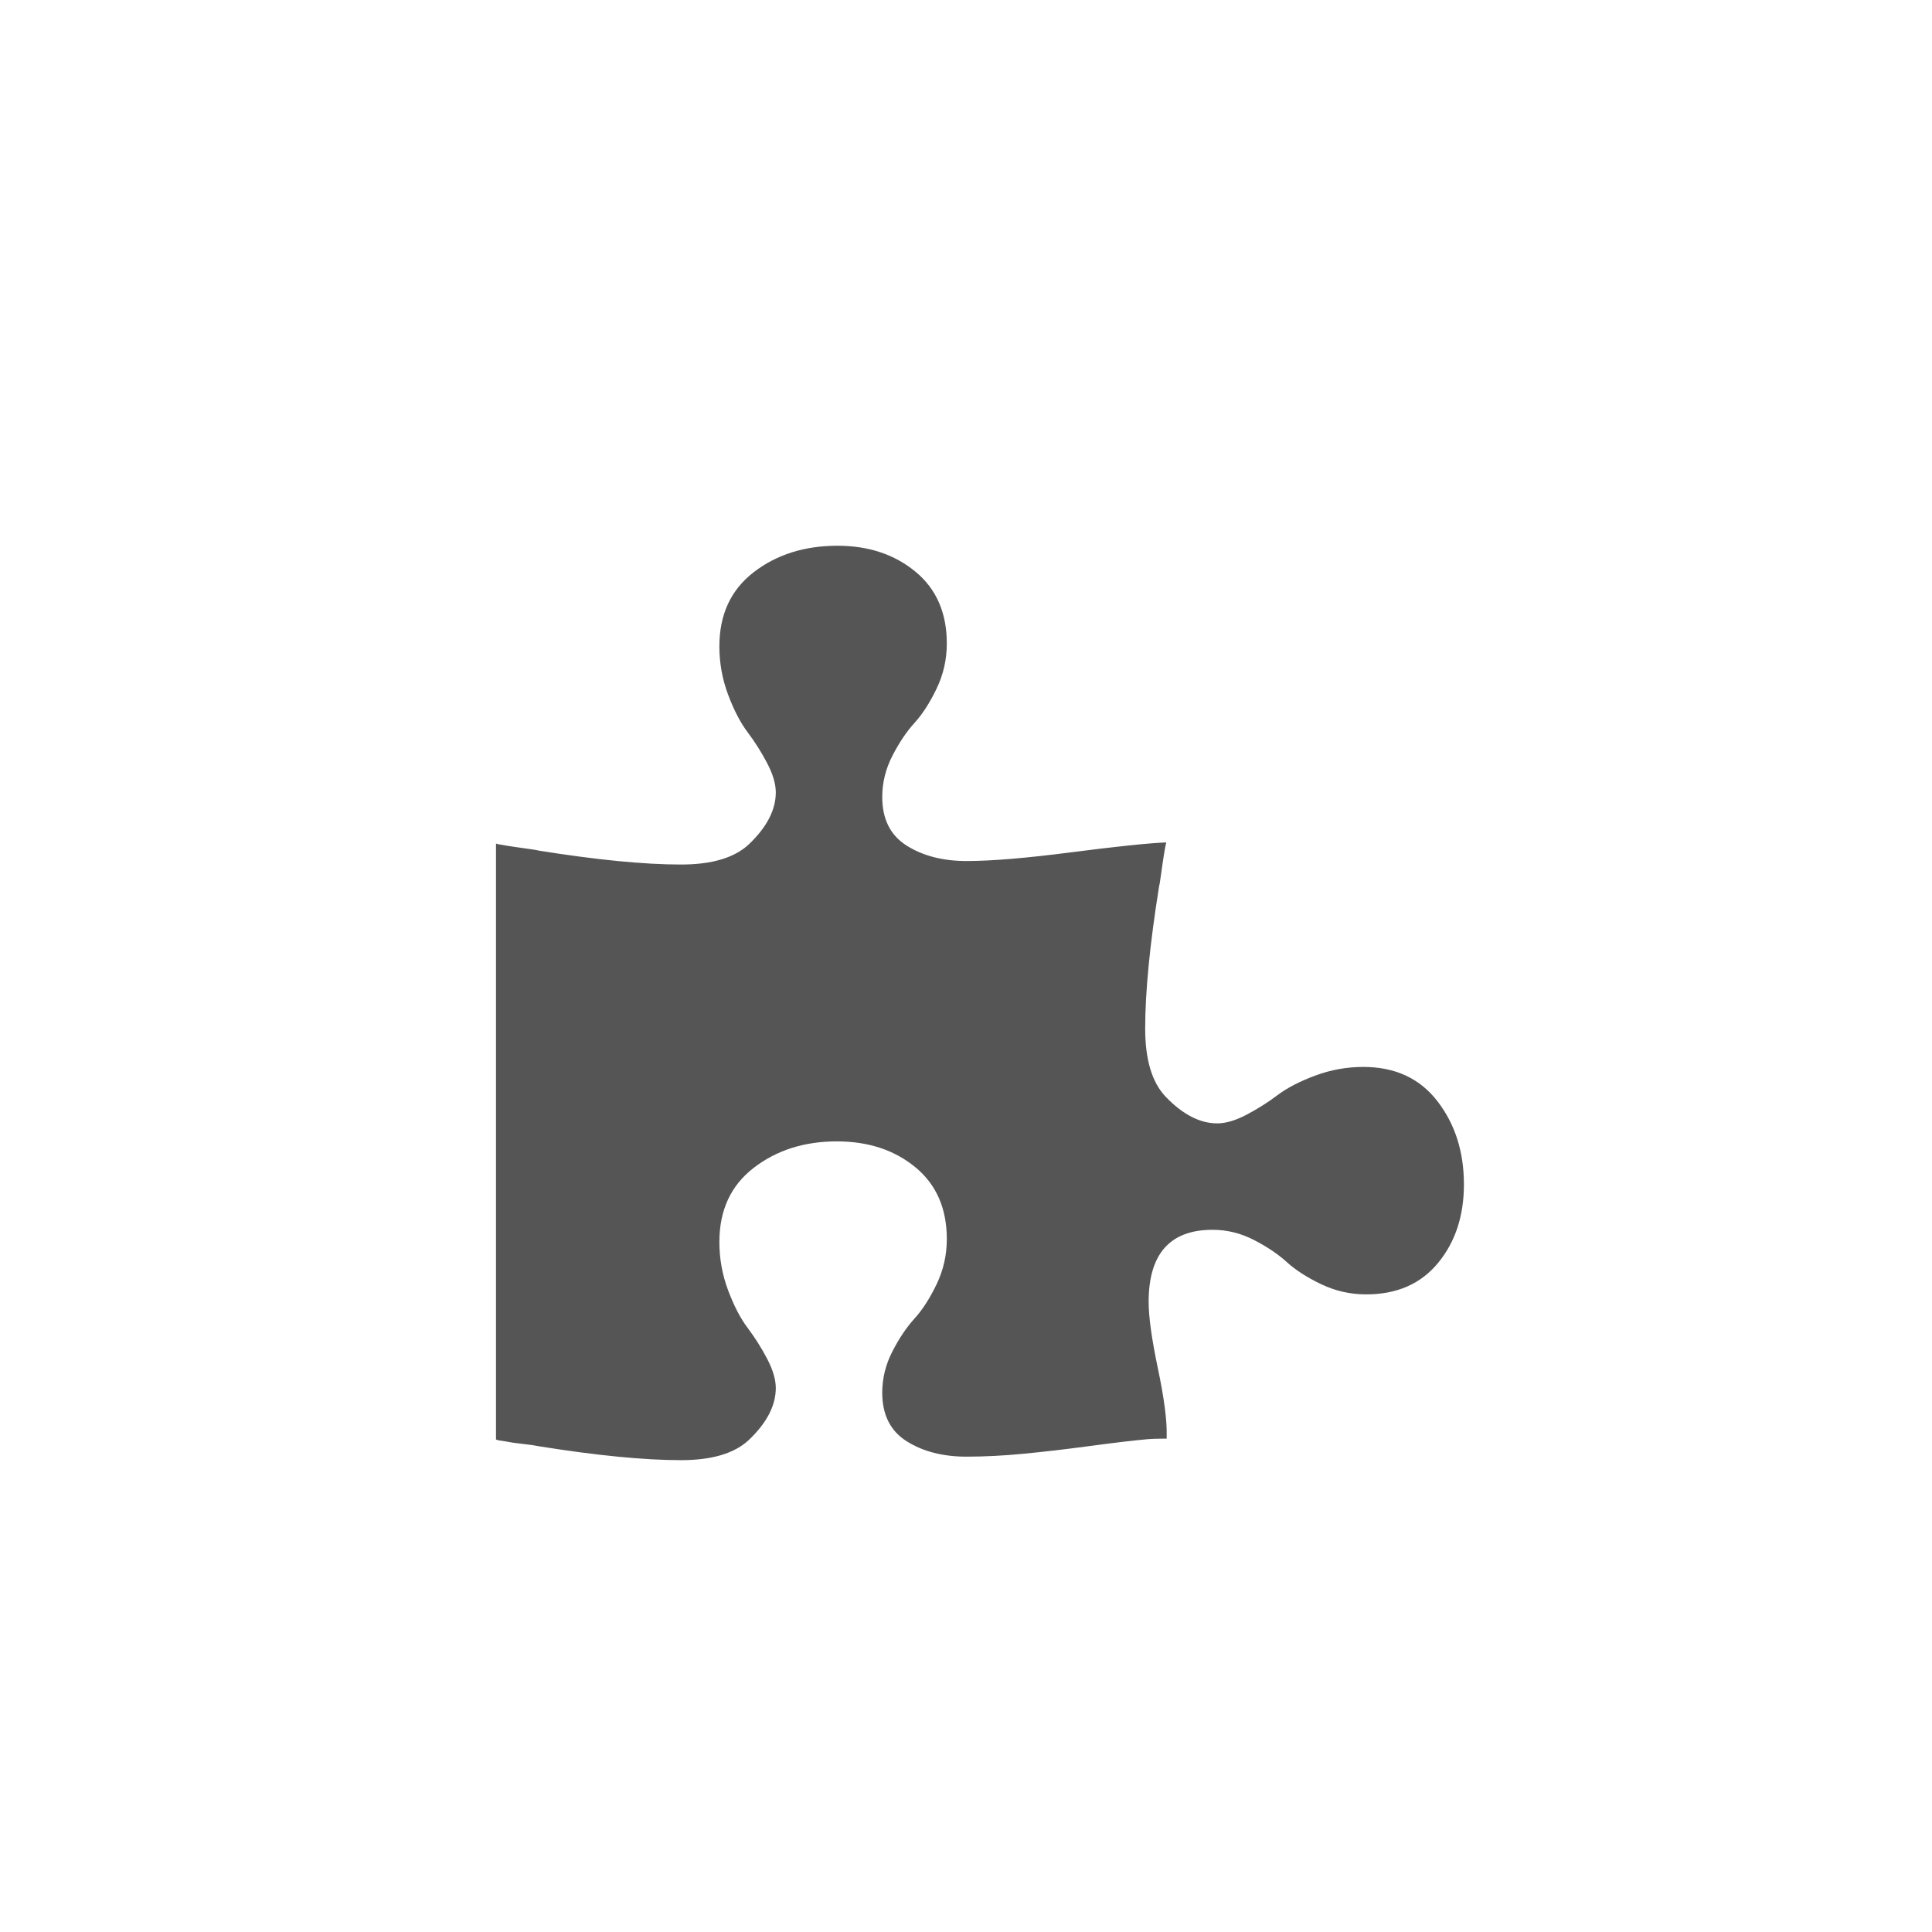 <?xml version="1.0" encoding="UTF-8" standalone="no"?>
<!-- Generator: Adobe Illustrator 16.0.0, SVG Export Plug-In . SVG Version: 6.00 Build 0)  -->

<svg
   xmlns:dc="http://purl.org/dc/elements/1.1/"
   xmlns:cc="http://creativecommons.org/ns#"
   xmlns:rdf="http://www.w3.org/1999/02/22-rdf-syntax-ns#"
   xmlns:svg="http://www.w3.org/2000/svg"
   xmlns="http://www.w3.org/2000/svg"
   xmlns:sodipodi="http://sodipodi.sourceforge.net/DTD/sodipodi-0.dtd"
   xmlns:inkscape="http://www.inkscape.org/namespaces/inkscape"
   version="1.1"
   id="Capa_1"
   x="0px"
   y="0px"
   width="100"
   height="100"
   viewBox="0 0 475.078 475.077"
   xml:space="preserve"
   inkscape:version="0.91 r13725"
   sodipodi:docname="widget.svg"><defs
     id="defs39" /><sodipodi:namedview
     pagecolor="#ffffff"
     bordercolor="#666666"
     borderopacity="1"
     objecttolerance="10"
     gridtolerance="10"
     guidetolerance="10"
     inkscape:pageopacity="0"
     inkscape:pageshadow="2"
     inkscape:window-width="1535"
     inkscape:window-height="876"
     id="namedview37"
     showgrid="false"
     inkscape:zoom="2.36"
     inkscape:cx="-41.145939"
     inkscape:cy="51.827788"
     inkscape:window-x="65"
     inkscape:window-y="24"
     inkscape:window-maximized="1"
     inkscape:current-layer="Capa_1" /><g
     id="g3"
     transform="matrix(0.501,0,0,0.501,121.965,127.619)"
     inkscape:transform-center-x="4.3368729"
     style="fill:#555555"><path
       d="m 462.094,285.791 c -8.658,-11.231 -20.793,-16.851 -36.398,-16.851 -8.186,0 -16.084,1.43 -23.694,4.284 -7.625,2.854 -13.765,6.044 -18.426,9.564 -4.653,3.519 -9.705,6.711 -15.125,9.565 -5.421,2.854 -10.232,4.288 -14.414,4.288 -8.569,0 -17.036,-4.381 -25.413,-13.135 -6.663,-7.046 -9.993,-18.175 -9.993,-33.403 0,-18.083 2.279,-41.399 6.845,-69.949 0.198,-0.571 0.526,-2.618 0.999,-6.139 0.486,-3.518 0.951,-6.757 1.431,-9.707 0.472,-2.95 0.801,-4.615 0.992,-4.998 l 0,-0.57 c -8.938,0.382 -24.455,1.997 -46.534,4.853 -22.08,2.856 -39.205,4.283 -51.391,4.283 -11.61,0 -21.414,-2.521 -29.408,-7.566 -7.993,-5.043 -11.991,-12.991 -11.991,-23.839 0,-7.045 1.668,-13.8 4.996,-20.273 3.33,-6.473 6.947,-11.851 10.85,-16.134 3.905,-4.286 7.521,-9.9 10.85,-16.846 3.332,-6.942 4.996,-14.322 4.996,-22.123 0,-15.037 -5.136,-26.794 -15.415,-35.26 -10.278,-8.466 -23.029,-12.703 -38.256,-12.703 -16.18,0 -29.88,4.332 -41.112,12.99 -11.228,8.66 -16.845,20.795 -16.845,36.403 0,8.182 1.427,16.081 4.283,23.695 2.853,7.613 6.04,13.752 9.563,18.417 3.521,4.665 6.71,9.707 9.563,15.131 2.856,5.428 4.281,10.232 4.281,14.419 0,8.566 -4.377,17.036 -13.134,25.41 -7.043,6.663 -18.175,10 -33.402,10 -18.083,0 -41.399,-2.286 -69.949,-6.854 -0.568,-0.2 -2.615,-0.534 -6.136,-1.01 C 11.184,161.256 7.95,160.783 5,160.306 2.048,159.83 0.38,159.5 0.002,159.307 l 0,292.363 c 0,0.191 0.19,0.287 0.571,0.287 0.378,0.188 0.666,0.28 0.855,0.28 l 3.711,0.575 c 1.716,0.373 4.331,0.76 7.852,1.137 3.523,0.38 6.14,0.767 7.854,1.14 28.549,4.571 51.866,6.854 69.949,6.854 15.227,0 26.359,-3.334 33.402,-10 8.757,-8.374 13.134,-16.847 13.134,-25.406 0,-4.185 -1.425,-8.99 -4.281,-14.421 -2.853,-5.421 -6.045,-10.461 -9.563,-15.126 -3.518,-4.664 -6.707,-10.804 -9.563,-18.415 -2.856,-7.613 -4.283,-15.512 -4.283,-23.698 0,-15.608 5.617,-27.747 16.846,-36.404 11.228,-8.662 24.838,-12.991 40.824,-12.991 15.419,0 28.266,4.237 38.544,12.703 10.278,8.467 15.415,20.226 15.415,35.262 0,7.8 -1.665,15.182 -4.996,22.121 -3.33,6.951 -6.951,12.56 -10.85,16.851 -3.903,4.285 -7.517,9.657 -10.85,16.133 -3.331,6.468 -4.996,13.227 -4.996,20.266 0,10.855 3.995,18.802 11.991,23.846 7.998,5.041 17.799,7.56 29.408,7.56 8.758,0 18.083,-0.473 27.979,-1.427 9.897,-0.948 20.889,-2.235 32.977,-3.854 12.087,-1.619 21.36,-2.718 27.832,-3.285 2.098,-0.195 5.239,-0.288 9.421,-0.288 l 0,-1.423 c 0.192,-7.423 -1.235,-18.367 -4.277,-32.836 -3.046,-14.462 -4.575,-25.406 -4.575,-32.832 0,-23.603 10.468,-35.402 31.408,-35.402 7.046,0 13.802,1.666 20.273,4.996 6.471,3.333 11.847,6.954 16.128,10.852 4.288,3.905 9.911,7.519 16.854,10.852 6.943,3.327 14.314,4.997 22.117,4.997 15.037,0 26.796,-5.141 35.262,-15.417 8.474,-10.284 12.703,-23.124 12.703,-38.541 0,-15.994 -4.326,-29.594 -12.984,-40.825 z"
       id="path5"
       inkscape:connector-curvature="0" /></g><g
     id="g7" /><g
     id="g9" /><g
     id="g11" /><g
     id="g13" /><g
     id="g15" /><g
     id="g17" /><g
     id="g19" /><g
     id="g21" /><g
     id="g23" /><g
     id="g25" /><g
     id="g27" /><g
     id="g29" /><g
     id="g31" /><g
     id="g33" /><g
     id="g35" /></svg>